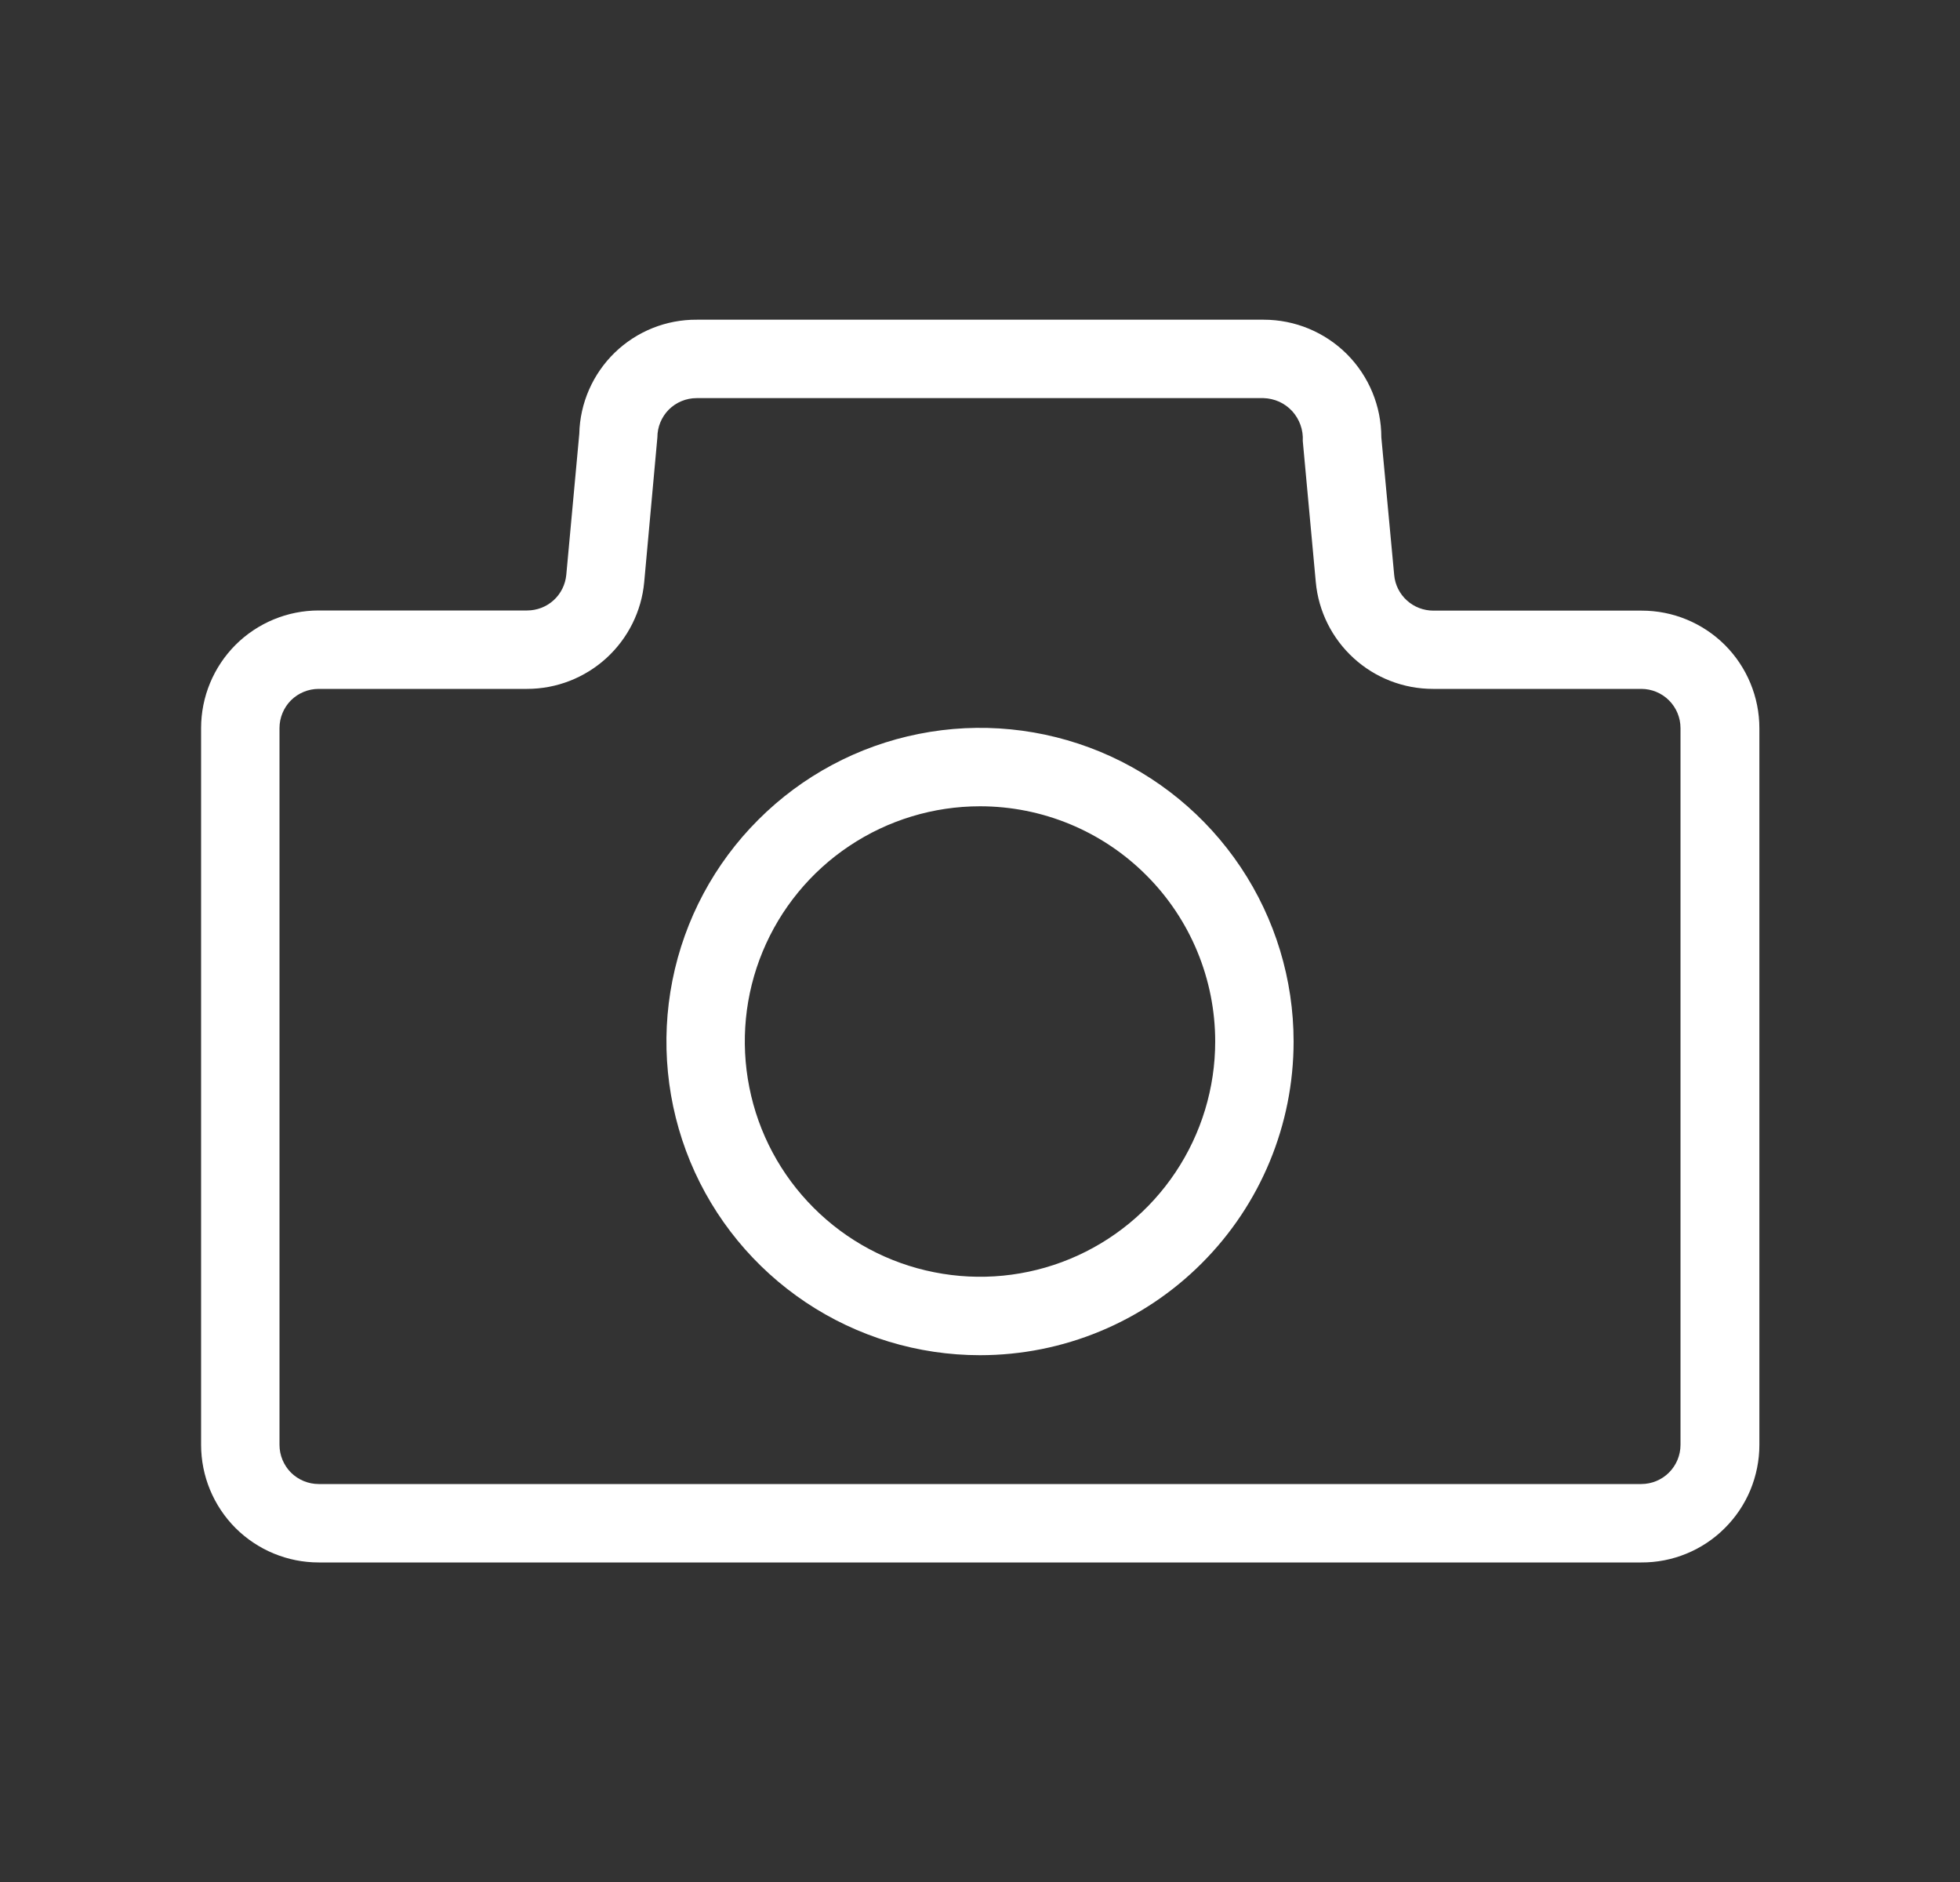<svg width="25" height="24" viewBox="0 0 25 24" fill="none" xmlns="http://www.w3.org/2000/svg">
<rect x="0" y="0" width="25" height="24" fill="#333333" stroke="none"/>
<path d="M20.935 19.925H4.065C3.667 19.925 3.286 19.767 3.004 19.486C2.723 19.204 2.565 18.823 2.565 18.425V9.285C2.565 8.887 2.723 8.506 3.004 8.224C3.286 7.943 3.667 7.785 4.065 7.785H6.723C6.848 7.785 6.969 7.739 7.061 7.655C7.154 7.571 7.211 7.455 7.223 7.331L7.389 5.531C7.398 5.14 7.561 4.769 7.841 4.497C8.122 4.225 8.498 4.074 8.889 4.077H16.119C16.517 4.077 16.898 4.235 17.18 4.516C17.461 4.798 17.619 5.179 17.619 5.577L17.783 7.333C17.794 7.457 17.852 7.573 17.945 7.657C18.037 7.741 18.158 7.787 18.283 7.787H20.941C21.339 7.787 21.72 7.945 22.002 8.226C22.283 8.508 22.441 8.889 22.441 9.287V18.427C22.441 18.624 22.401 18.82 22.326 19.002C22.25 19.184 22.139 19.349 21.999 19.488C21.859 19.628 21.693 19.738 21.51 19.813C21.328 19.888 21.132 19.926 20.935 19.925ZM4.065 8.785C3.932 8.785 3.805 8.838 3.711 8.931C3.618 9.025 3.565 9.152 3.565 9.285V18.425C3.565 18.558 3.618 18.685 3.711 18.779C3.805 18.872 3.932 18.925 4.065 18.925H20.935C21.067 18.925 21.195 18.872 21.288 18.779C21.382 18.685 21.435 18.558 21.435 18.425V9.285C21.435 9.152 21.382 9.025 21.288 8.931C21.195 8.838 21.067 8.785 20.935 8.785H18.277C17.903 8.785 17.542 8.645 17.266 8.393C16.99 8.141 16.817 7.795 16.783 7.423L16.617 5.623C16.621 5.554 16.611 5.485 16.588 5.42C16.565 5.355 16.529 5.295 16.483 5.244C16.436 5.193 16.38 5.152 16.317 5.123C16.254 5.095 16.186 5.079 16.117 5.077H8.885C8.752 5.077 8.625 5.13 8.531 5.223C8.438 5.317 8.385 5.444 8.385 5.577L8.217 7.423C8.183 7.795 8.01 8.141 7.734 8.393C7.457 8.645 7.097 8.785 6.723 8.785H4.065Z" fill="white"/>
<path d="M12.5 17.282C11.709 17.282 10.935 17.047 10.278 16.608C9.62 16.168 9.107 15.544 8.804 14.813C8.502 14.082 8.423 13.277 8.577 12.502C8.731 11.726 9.112 11.013 9.672 10.454C10.231 9.894 10.944 9.513 11.72 9.359C12.496 9.204 13.3 9.284 14.031 9.586C14.762 9.889 15.386 10.402 15.826 11.06C16.265 11.717 16.5 12.491 16.5 13.282C16.5 14.343 16.079 15.36 15.328 16.11C14.578 16.861 13.561 17.282 12.5 17.282ZM12.5 10.282C11.907 10.282 11.327 10.458 10.833 10.788C10.34 11.117 9.955 11.586 9.728 12.134C9.501 12.682 9.442 13.285 9.558 13.867C9.673 14.449 9.959 14.984 10.379 15.403C10.798 15.823 11.333 16.109 11.915 16.224C12.497 16.34 13.1 16.281 13.648 16.054C14.196 15.827 14.665 15.442 14.994 14.949C15.324 14.455 15.5 13.875 15.5 13.282C15.5 12.486 15.184 11.723 14.621 11.161C14.059 10.598 13.296 10.282 12.5 10.282Z" fill="white"/>
</svg>
